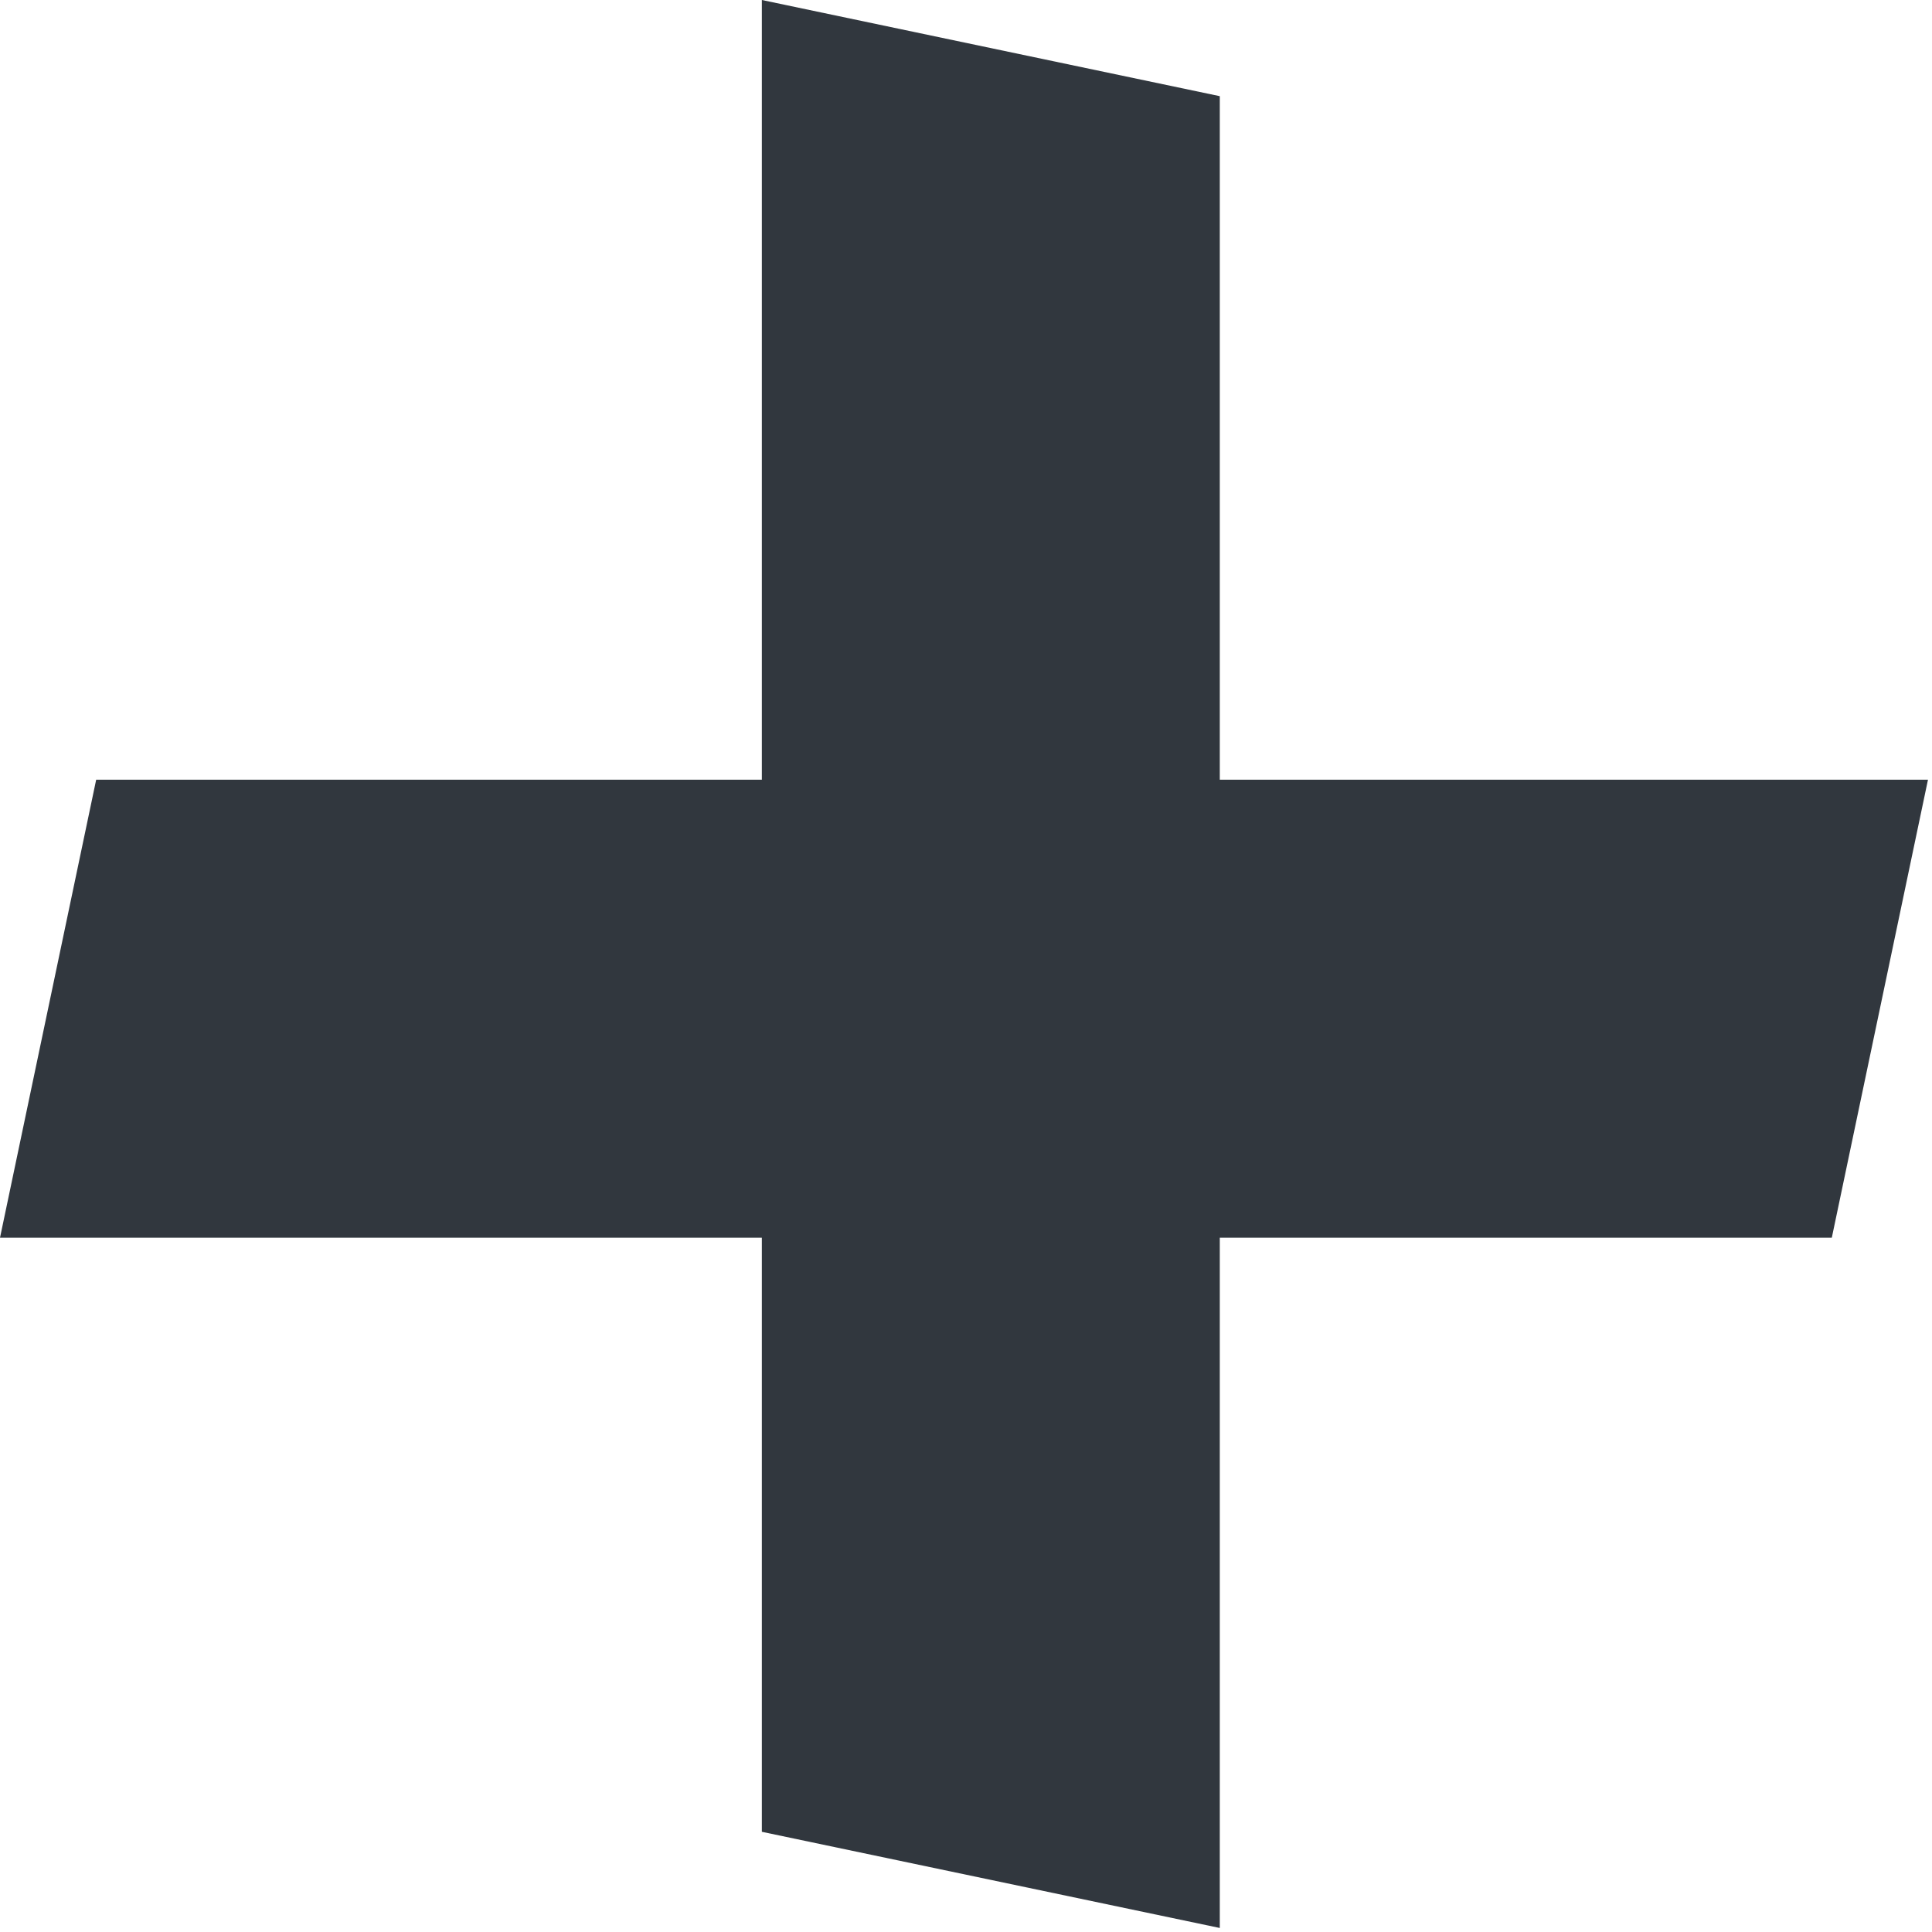 <svg width="36" height="36" viewBox="0 0 36 36" fill="none" xmlns="http://www.w3.org/2000/svg">
<path d="M0 23.063L1.792 14.529H35.925L34.133 23.063H0Z" fill="#31373E"/>
<path d="M14.196 0L22.729 1.792L22.729 35.925L14.196 34.133L14.196 0Z" fill="#31373E"/>
</svg>
